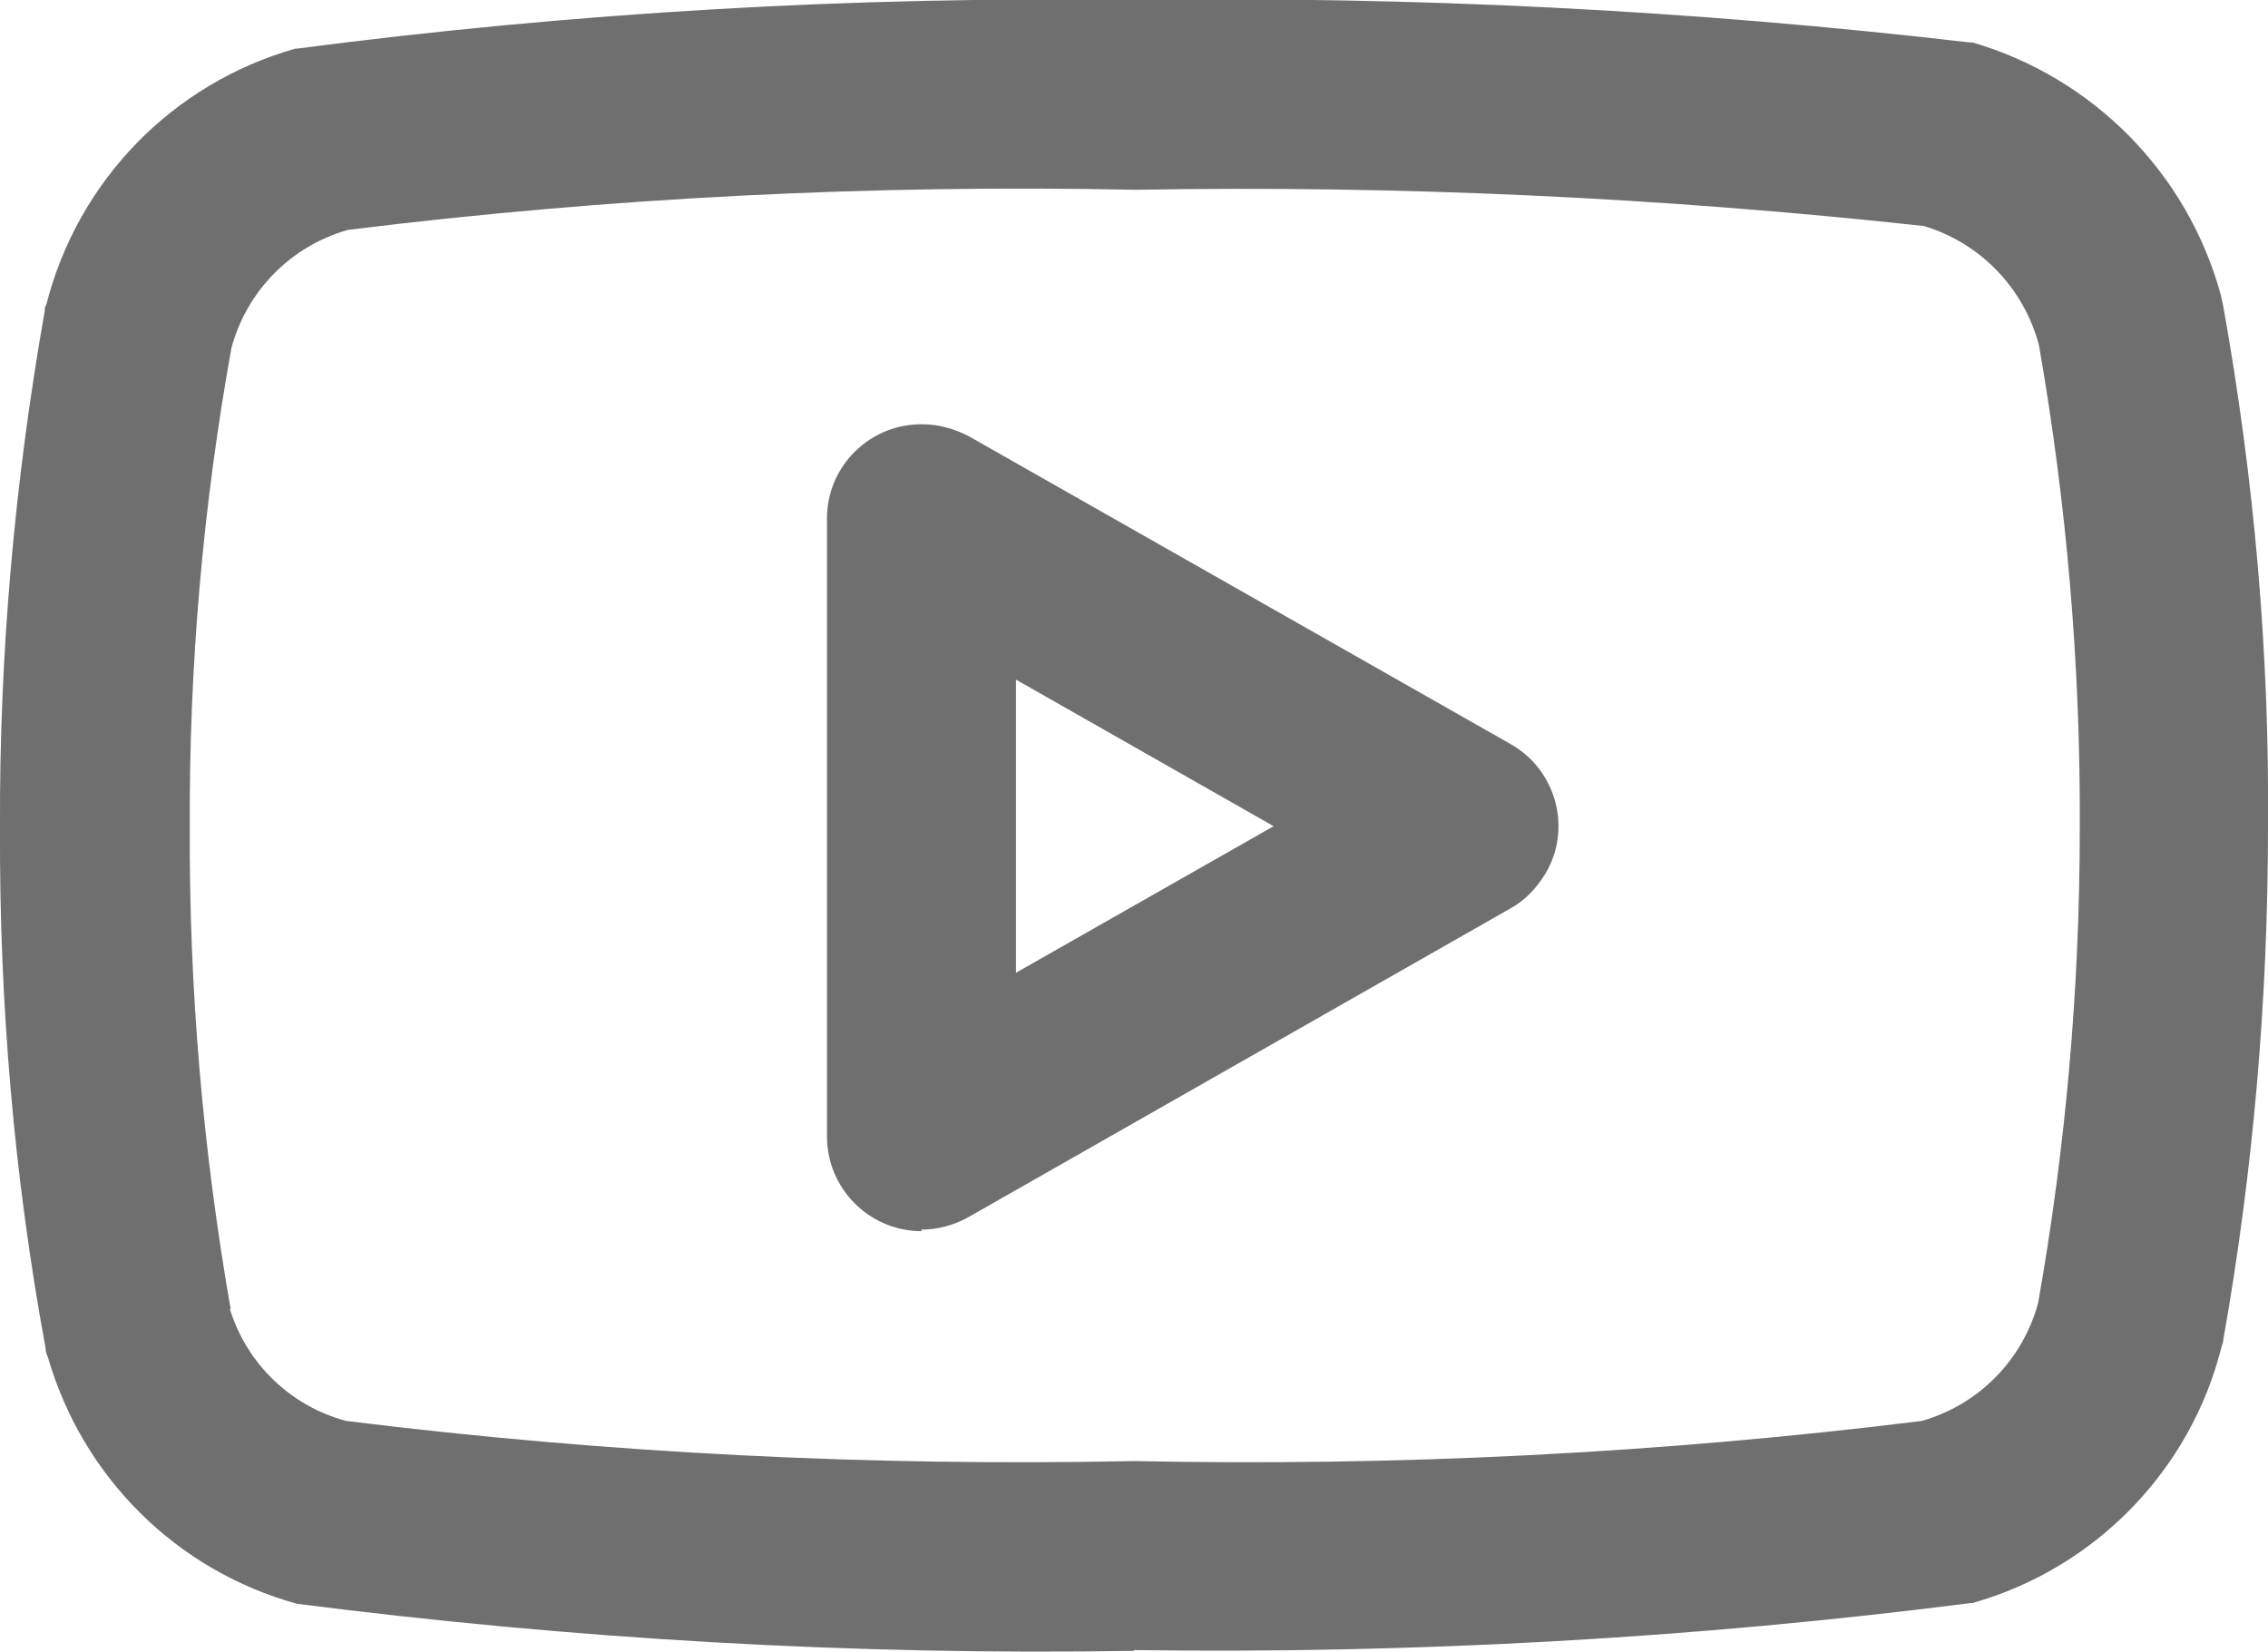 <?xml version="1.0" encoding="UTF-8"?>
<svg id="INFO" xmlns="http://www.w3.org/2000/svg" viewBox="0 0 29.4 21.41">
  <defs>
    <style>
      .cls-1 {
        fill: #6f6f6f;
        stroke-width: 0px;
      }
    </style>
  </defs>
  <path id="Trazado_102" data-name="Trazado 102" class="cls-1" d="m14.7,21.4c-3.63.06-7.25-.15-10.85-.61-1.56-.43-2.78-1.64-3.23-3.2-.02-.04-.03-.08-.03-.12C.18,15.25-.01,12.99,0,10.73c-.01-2.25.19-4.49.58-6.7,0-.03,0-.05.02-.08.41-1.61,1.64-2.87,3.23-3.32h.02C7.45.16,11.07-.05,14.7,0c3.62-.05,7.23.13,10.83.55h.04c1.57.46,2.79,1.7,3.22,3.28.01.05.02.09.03.14.4,2.23.6,4.49.58,6.75,0,2.23-.19,4.45-.58,6.65,0,.03-.01.05-.02.08-.4,1.61-1.64,2.88-3.23,3.33h-.02c-3.6.46-7.22.66-10.85.61m-11.72-4.42c.22.71.79,1.26,1.51,1.45,3.39.42,6.8.59,10.21.52,3.41.07,6.82-.1,10.21-.52.74-.21,1.31-.79,1.51-1.53.36-2.03.54-4.09.54-6.16h0c.01-2.11-.17-4.2-.53-6.26-.2-.74-.76-1.32-1.49-1.54-3.39-.37-6.81-.53-10.22-.47-3.41-.07-6.82.1-10.21.52-.74.21-1.31.79-1.51,1.53-.37,2.05-.55,4.13-.54,6.21h0c-.01,2.11.17,4.19.53,6.25"/>
  <path id="Trazado_103" data-name="Trazado 103" class="cls-1" d="m11.95,15.96c-.68,0-1.23-.55-1.23-1.23V6.72c0-.68.56-1.23,1.24-1.22.21,0,.41.06.59.15l7.04,4c.59.34.79,1.1.44,1.68-.11.18-.26.34-.44.44l-7.04,4.01c-.18.1-.39.16-.61.16m1.23-7.13v3.8l3.34-1.9-3.34-1.9Z"/>
</svg>